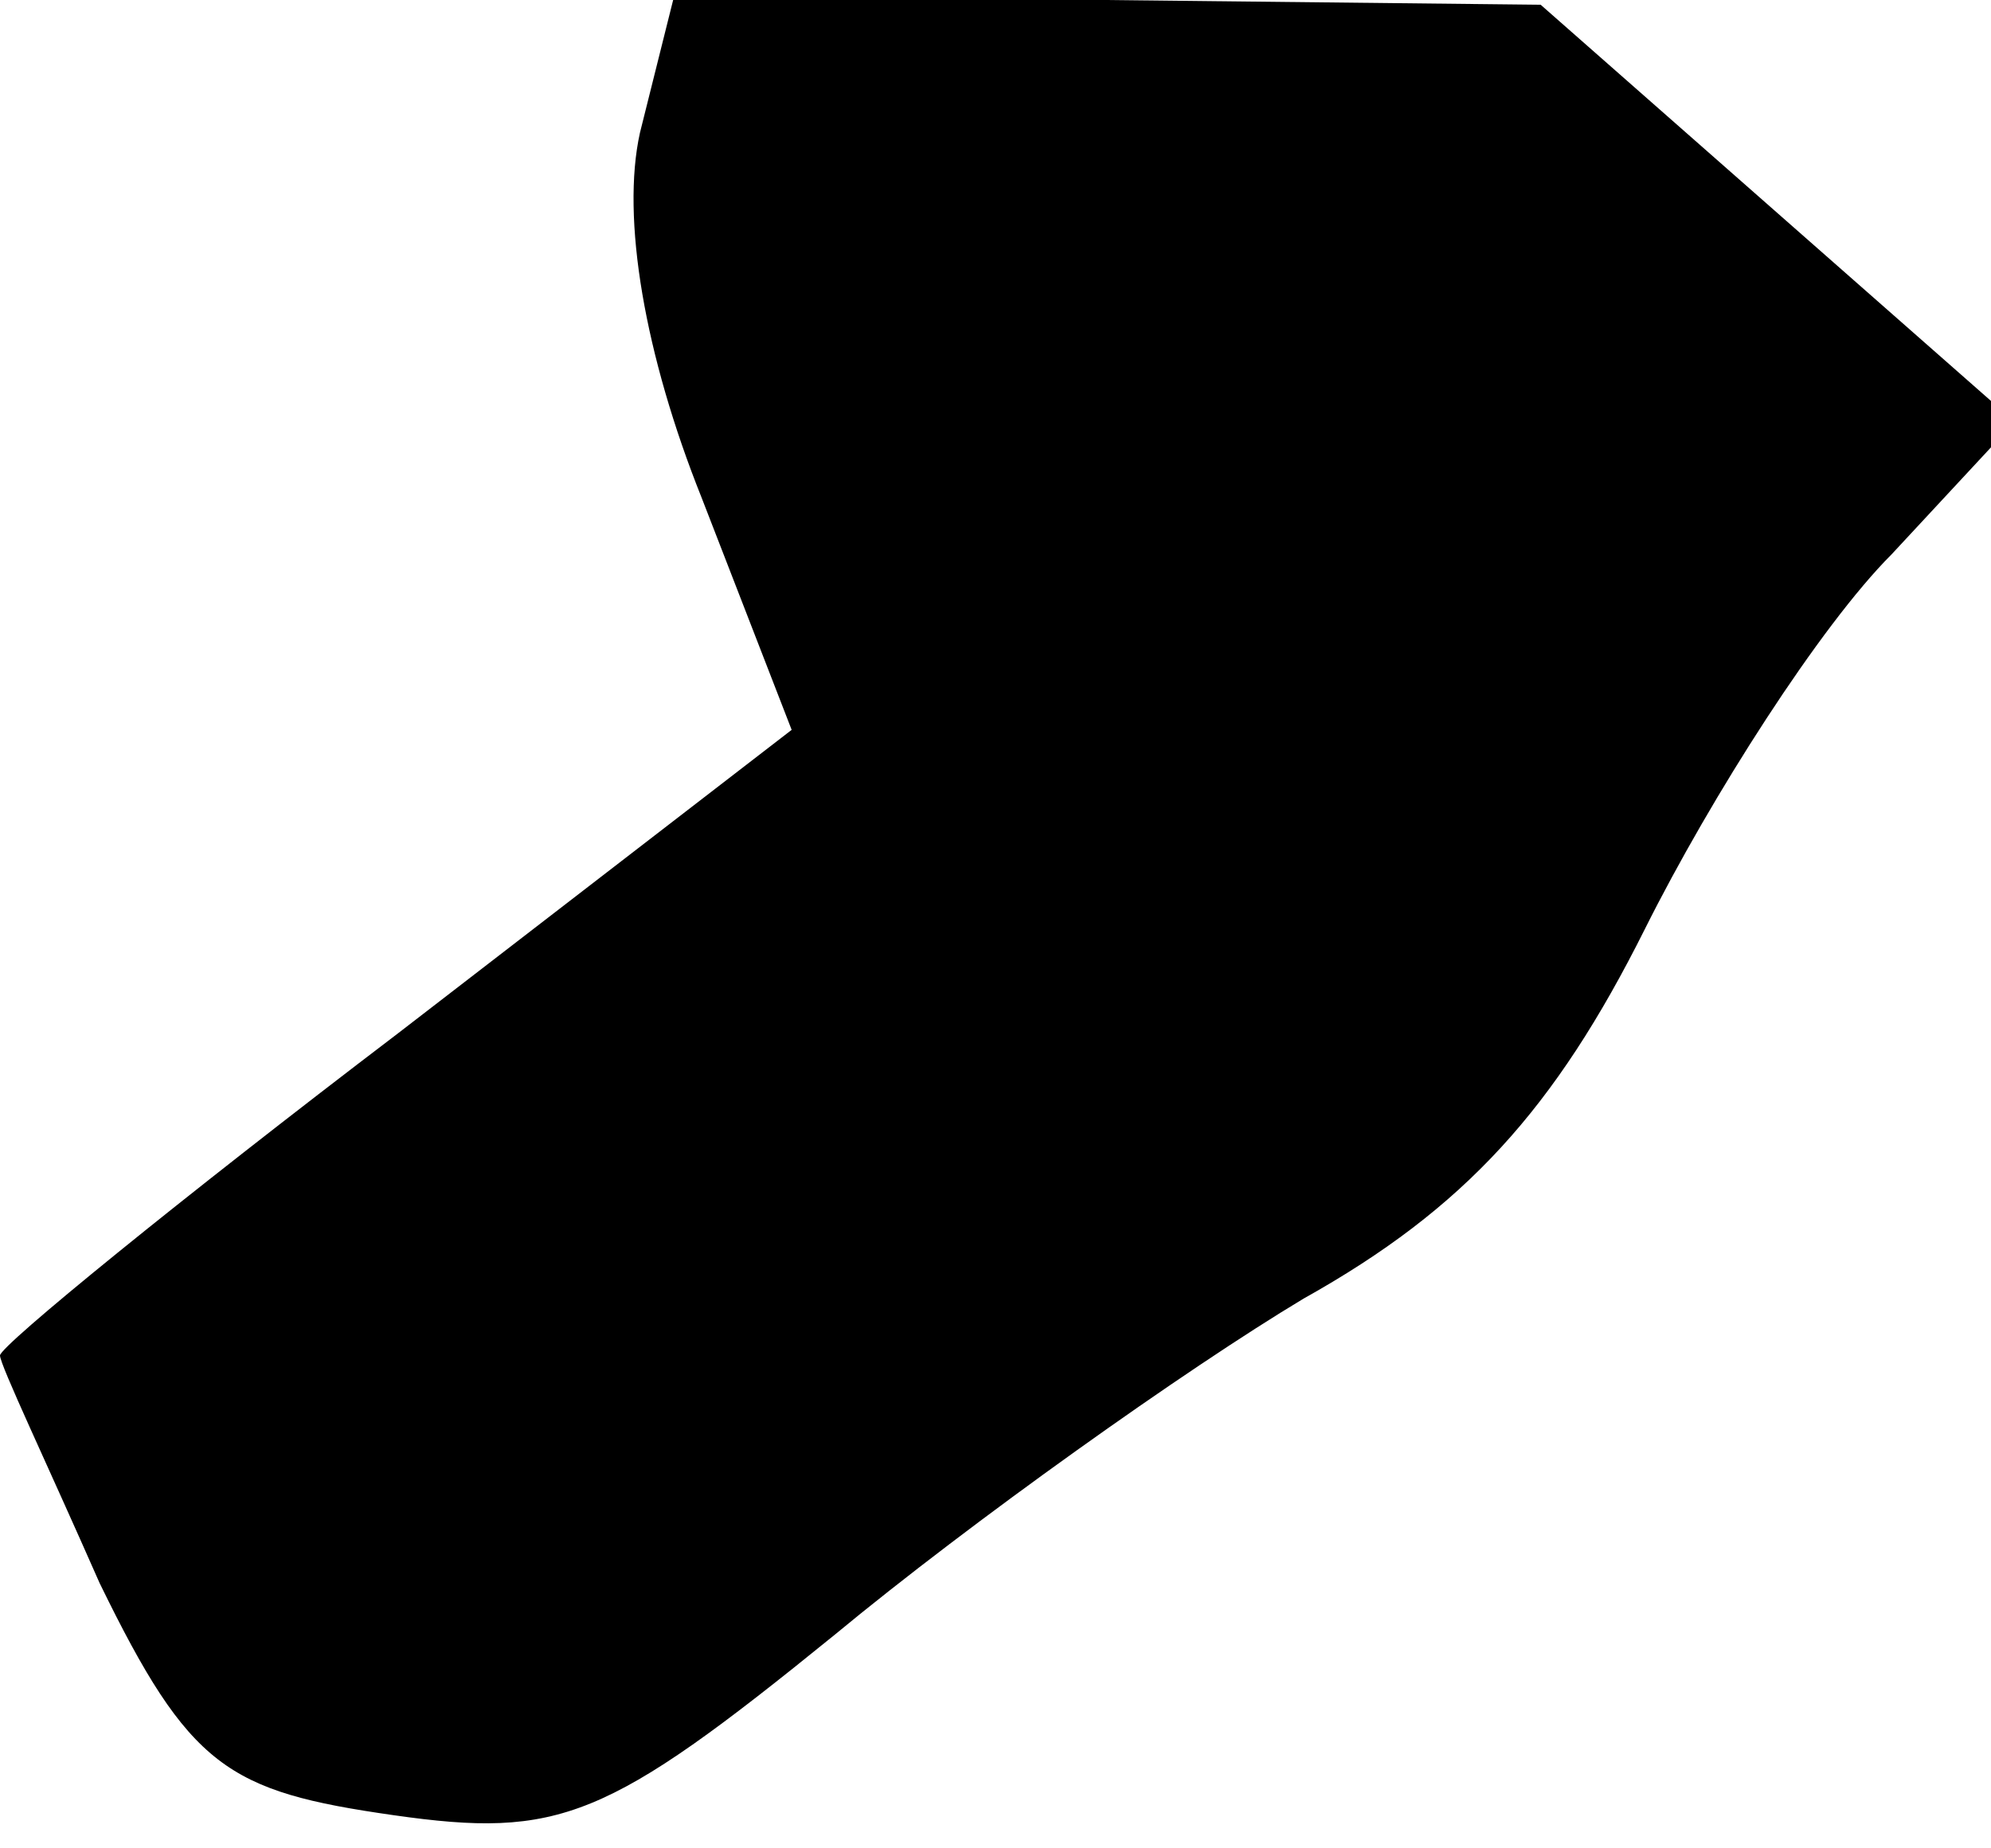 <?xml version="1.0" standalone="no"?>
<!DOCTYPE svg PUBLIC "-//W3C//DTD SVG 20010904//EN"
 "http://www.w3.org/TR/2001/REC-SVG-20010904/DTD/svg10.dtd">
<svg version="1.0" xmlns="http://www.w3.org/2000/svg"
 width="42pt" height="39pt" viewBox="0 0 42 39"
 preserveAspectRatio="xMidYMid meet">
<g transform="translate(0,39) scale(0.1,-0.1)"
fill="#000000" stroke="none">
<path fill="#000000" stroke="none" d="M135 362 c-4 -18 1 -47 13 -77 l19 -49
-83 -64 c-46 -35 -84 -66 -84 -68 0 -2 10 -23 21 -48 19 -39 27 -44 62 -49 35
-5 45 -1 93 38 29 24 74 56 99 71 34 19 53 40 72 78 14 28 37 64 52 79 l26 28
-50 44 -50 44 -92 1 -91 0 -7 -28z"/>
</g>
</svg>

